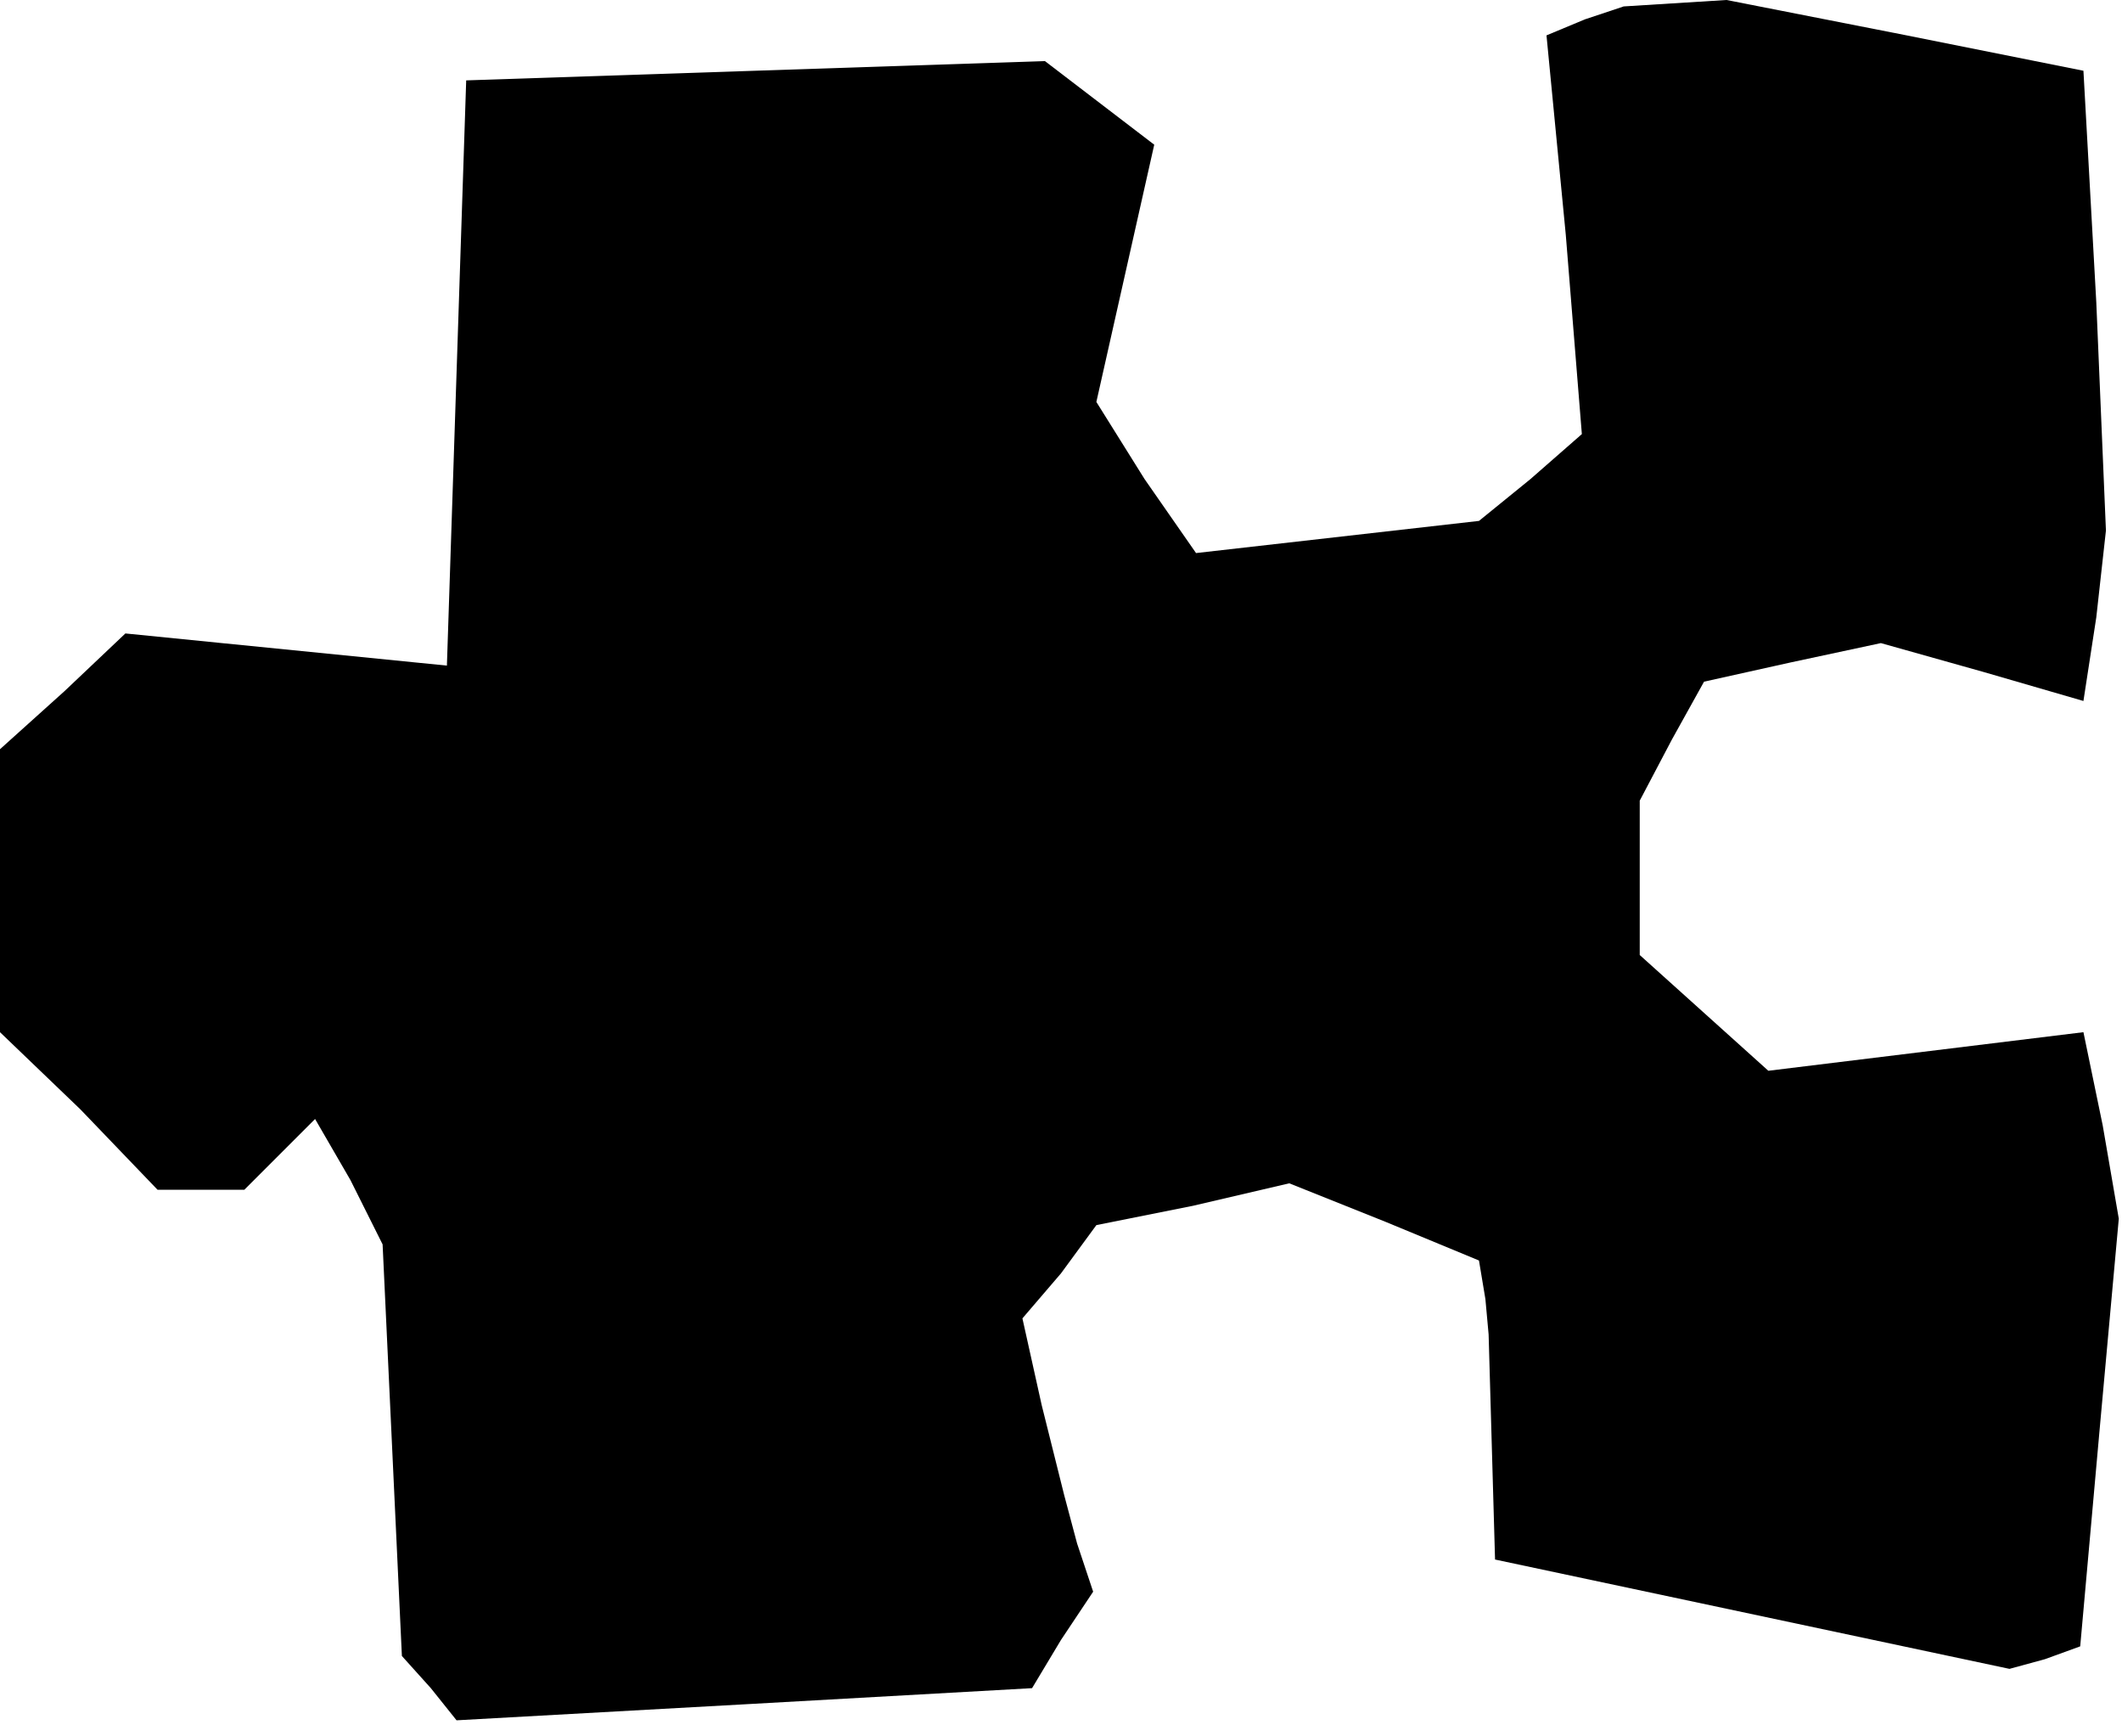 <?xml version="1.0" standalone="no"?>
<!DOCTYPE svg PUBLIC "-//W3C//DTD SVG 20010904//EN"
 "http://www.w3.org/TR/2001/REC-SVG-20010904/DTD/svg10.dtd">
<svg version="1.0" xmlns="http://www.w3.org/2000/svg"
 width="66pt" height="54pt" viewBox="0 0 66 54"
 preserveAspectRatio="xMidYMid meet">
<g transform="translate(0,54) scale(0.1,-0.1)"
fill="#000000" stroke="none">
<path d="M493 534 l-12 -5 6 -62 5 -62 -16 -14 -16 -13 -44 -5 -44 -5 -16 23
-15 24 9 40 9 40 -17 13 -17 13 -90 -3 -90 -3 -3 -91 -3 -91 -50 5 -50 5 -19
-18 -20 -18 0 -44 0 -44 25 -24 24 -25 14 0 13 0 11 11 11 11 11 -19 10 -20 3
-64 3 -64 9 -10 8 -10 90 5 89 5 9 15 10 15 -5 15 -4 15 -7 28 -6 27 12 14 11
15 30 6 30 7 30 -12 29 -12 2 -12 1 -11 1 -35 1 -35 80 -17 80 -17 11 3 11 4
6 67 6 66 -5 29 -6 29 -49 -6 -49 -6 -20 18 -20 18 0 24 0 24 10 19 10 18 27
6 28 6 32 -9 31 -9 4 26 3 27 -3 71 -4 72 -55 11 -56 11 -16 -1 -16 -1 -12 -4z"/>
</g>
</svg>
